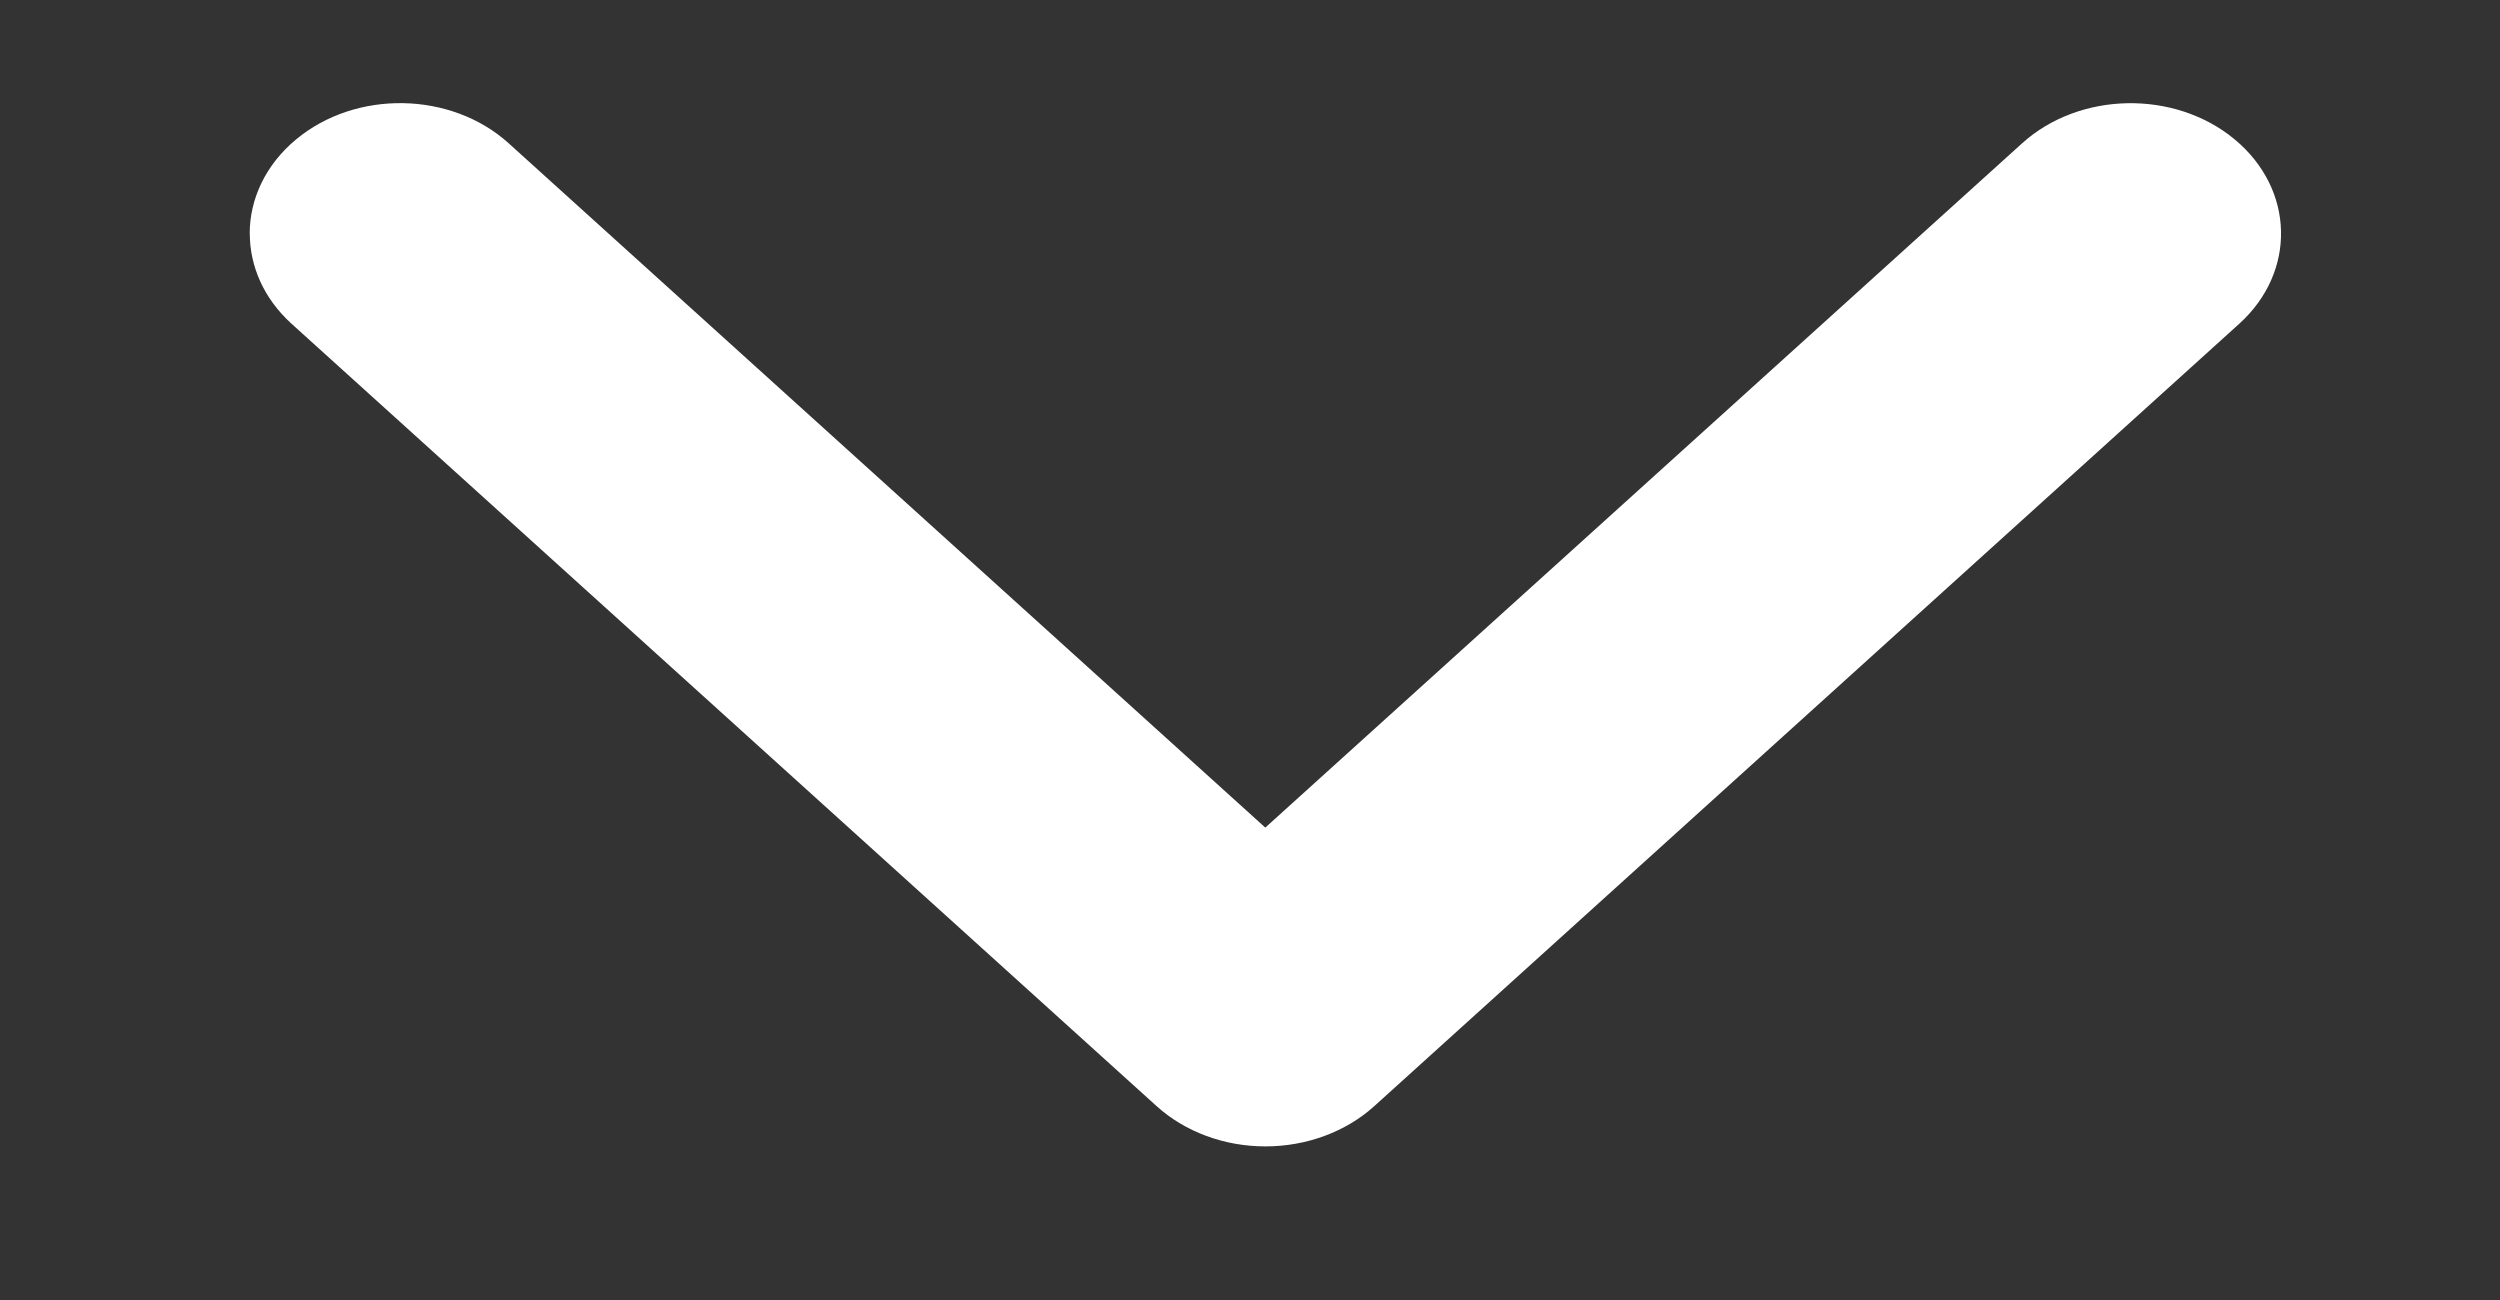 <svg xmlns="http://www.w3.org/2000/svg" xmlns:xlink="http://www.w3.org/1999/xlink" viewBox="0 0 25 13">
    <rect x="0" y="0" width="25" height="13" fill="#333333" stroke="none"/>
    <defs>
        <path id="prefix__a" d="M0 0L12.496 0 12.496 24.33 0 24.33z"/>
    </defs>
    <g fill="none" fill-rule="evenodd" transform="rotate(90 12.5 12.5)">
        <mask id="prefix__b" fill="#fff">
            <use xlink:href="#prefix__a"/>
        </mask>
        <path fill="#fff" d="M2.336 22.503c-.343 0-.686-.156-.941-.463-.5-.6-.482-1.553.039-2.128l6.842-7.565L1.434 4.78c-.52-.574-.538-1.527-.04-2.127.499-.6 1.324-.62 1.844-.045l7.825 8.651c.256.284.401.677.401 1.087 0 .41-.145.802-.401 1.086l-7.825 8.652c-.253.279-.577.418-.902.418" mask="url(#prefix__b)"/>
    </g>
</svg>
